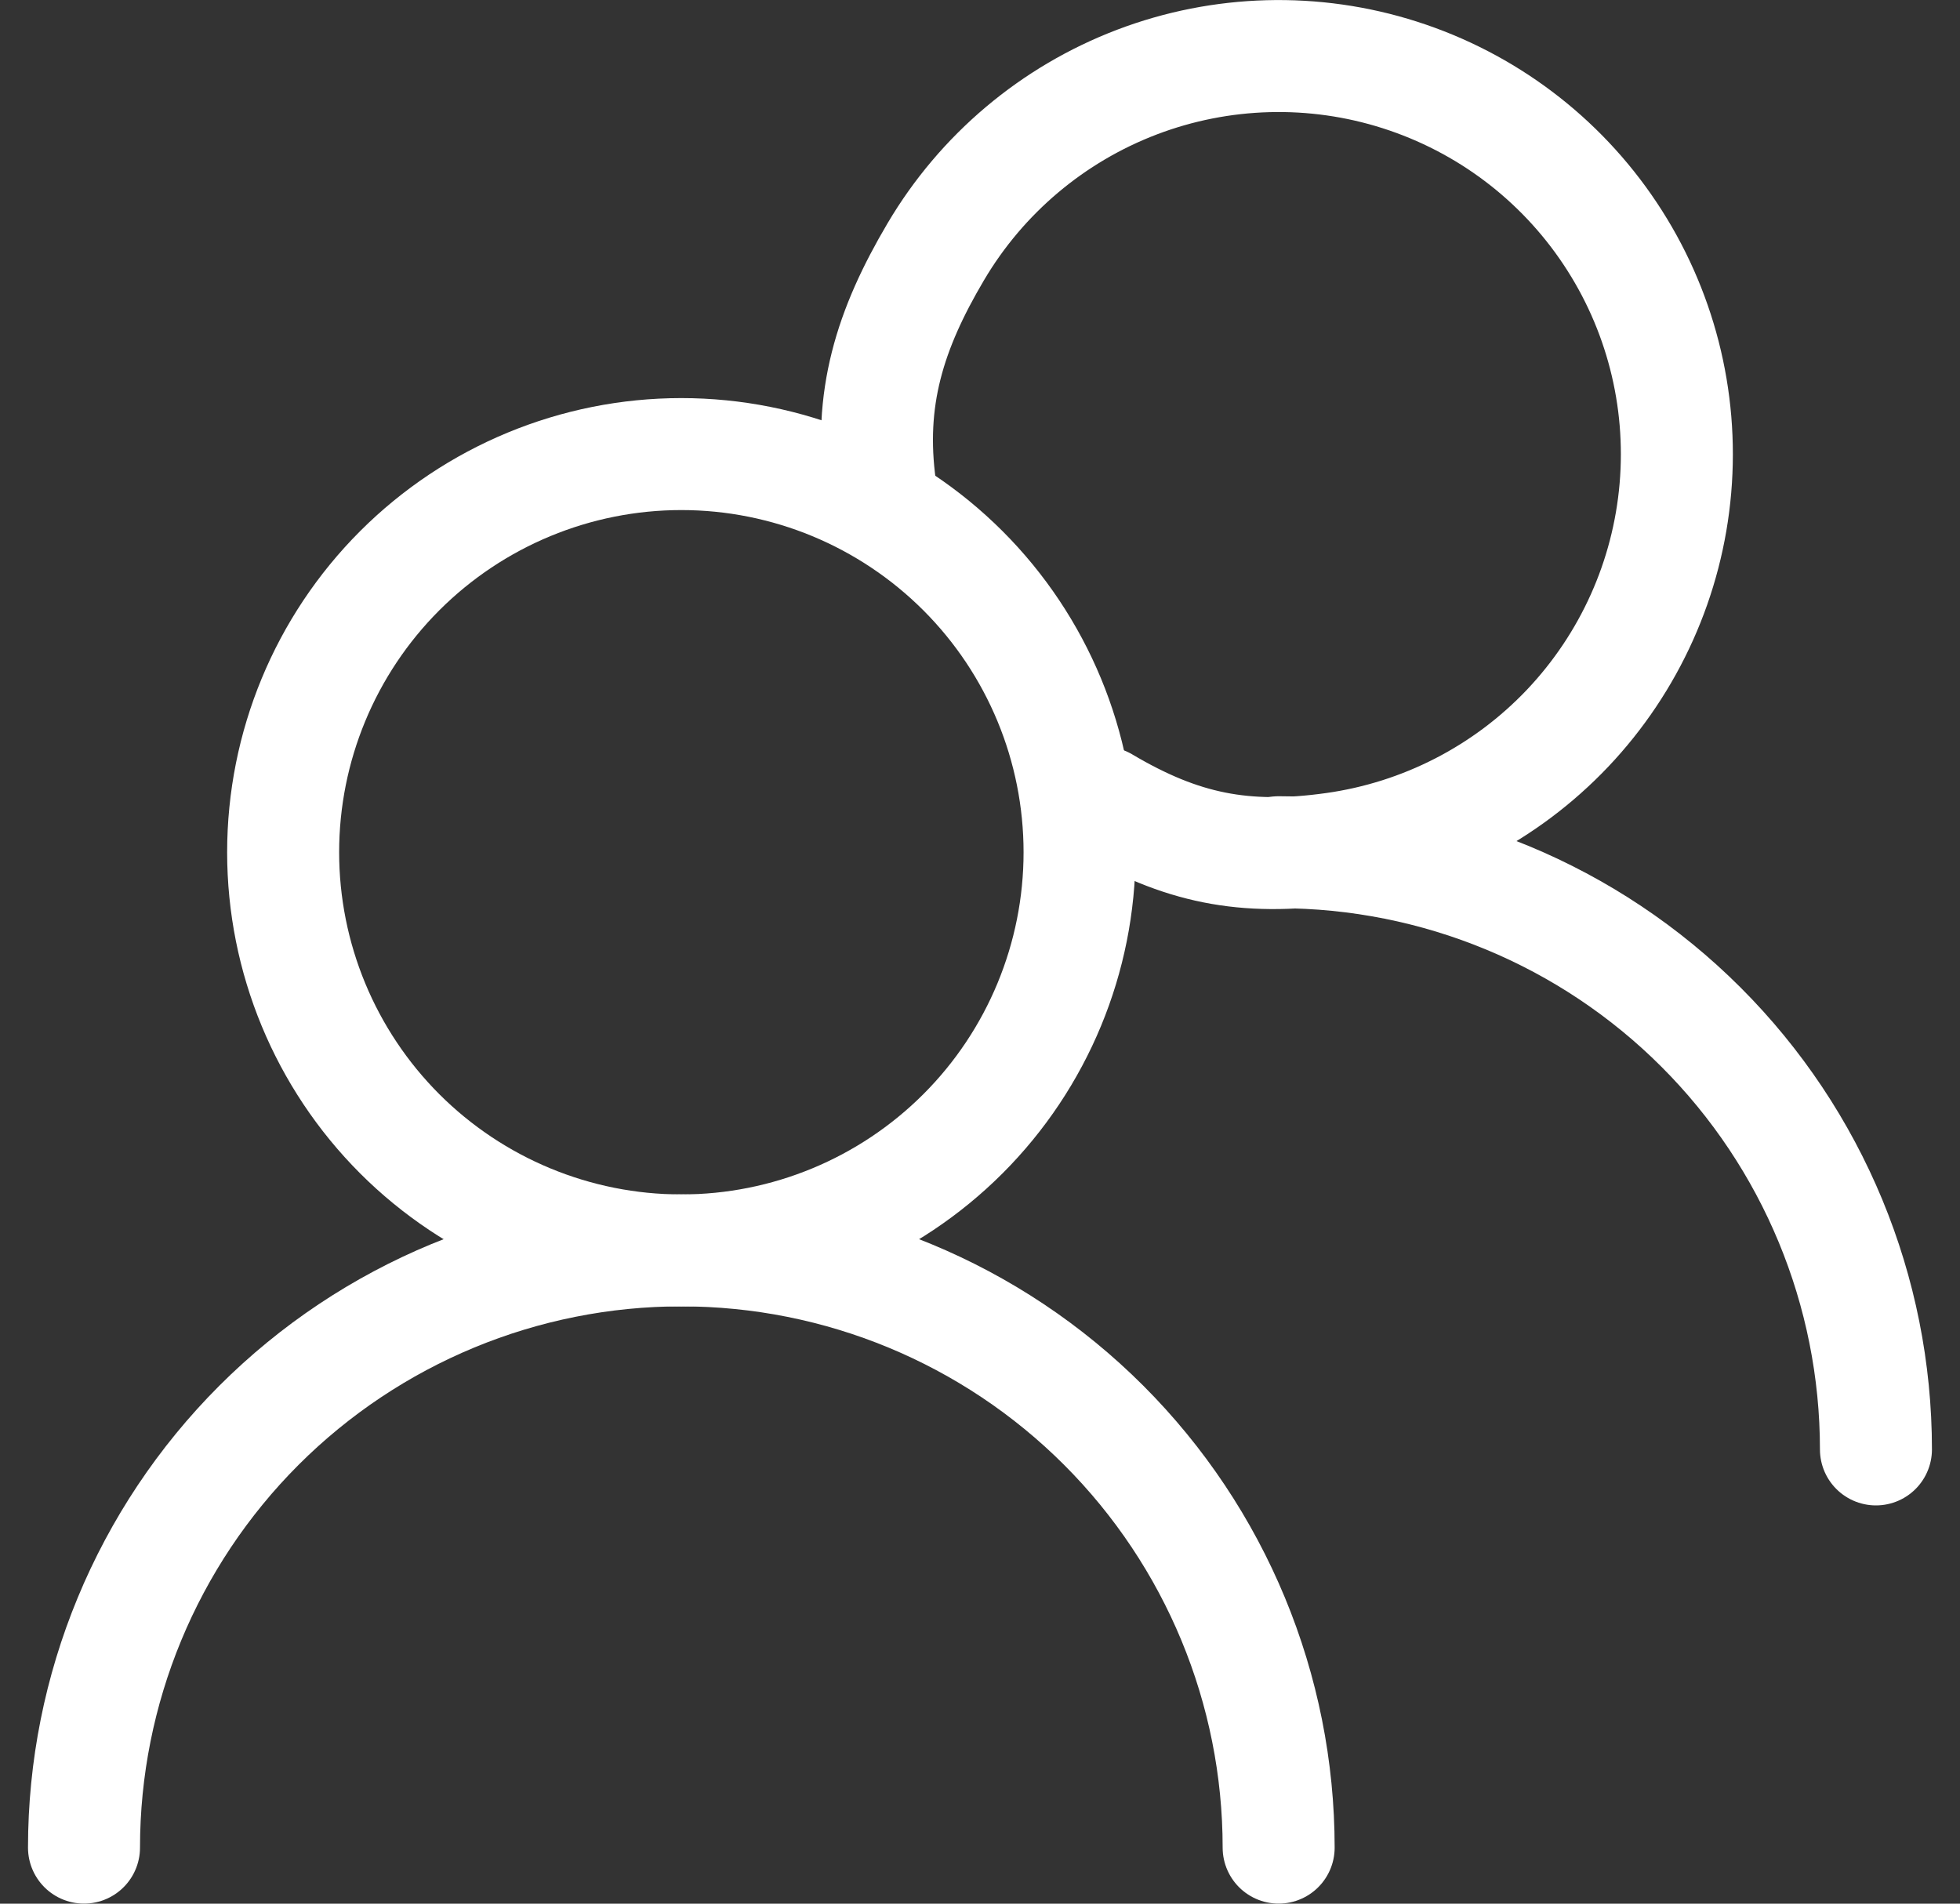 <svg width="35" height="34" viewBox="0 0 35 34" fill="none" xmlns="http://www.w3.org/2000/svg">
<rect x="0" y="0" width="35" height="34" fill="#333333" stroke="none"/>
<path d="M19.278 15.222C19.278 13.335 18.529 11.527 17.195 10.193C15.861 8.86 14.053 8.11 12.167 8.11C10.281 8.11 8.472 8.86 7.138 10.193C5.805 11.527 5.056 13.335 5.056 15.222C5.056 17.107 5.805 18.916 7.138 20.25C8.472 21.583 10.281 22.333 12.167 22.333C14.053 22.333 15.861 21.583 17.195 20.25C18.529 18.916 19.278 17.107 19.278 15.222Z" stroke="white" stroke-width="2" stroke-linecap="round" stroke-linejoin="round"/>
<path d="M15.722 8.719C15.498 7.123 15.891 5.882 16.711 4.495C17.531 3.107 18.797 2.04 20.303 1.466C21.809 0.893 23.465 0.848 24.999 1.339C26.534 1.83 27.857 2.827 28.75 4.168C29.644 5.509 30.056 7.113 29.918 8.719C29.781 10.324 29.102 11.835 27.994 13.005C26.885 14.174 25.412 14.932 23.816 15.155C22.221 15.378 21.095 15.155 19.709 14.334M22.833 32.999C22.833 30.17 21.709 27.457 19.709 25.456C17.709 23.456 14.995 22.332 12.166 22.332C9.338 22.332 6.625 23.456 4.624 25.456C2.624 27.457 1.5 30.17 1.5 32.999" stroke="white" stroke-width="2" stroke-linecap="round" stroke-linejoin="round"/>
<path d="M33.499 25.887C33.499 23.058 32.376 20.345 30.375 18.345C28.375 16.345 25.662 15.221 22.833 15.221" stroke="white" stroke-width="2" stroke-linecap="round" stroke-linejoin="round"/>
</svg>
